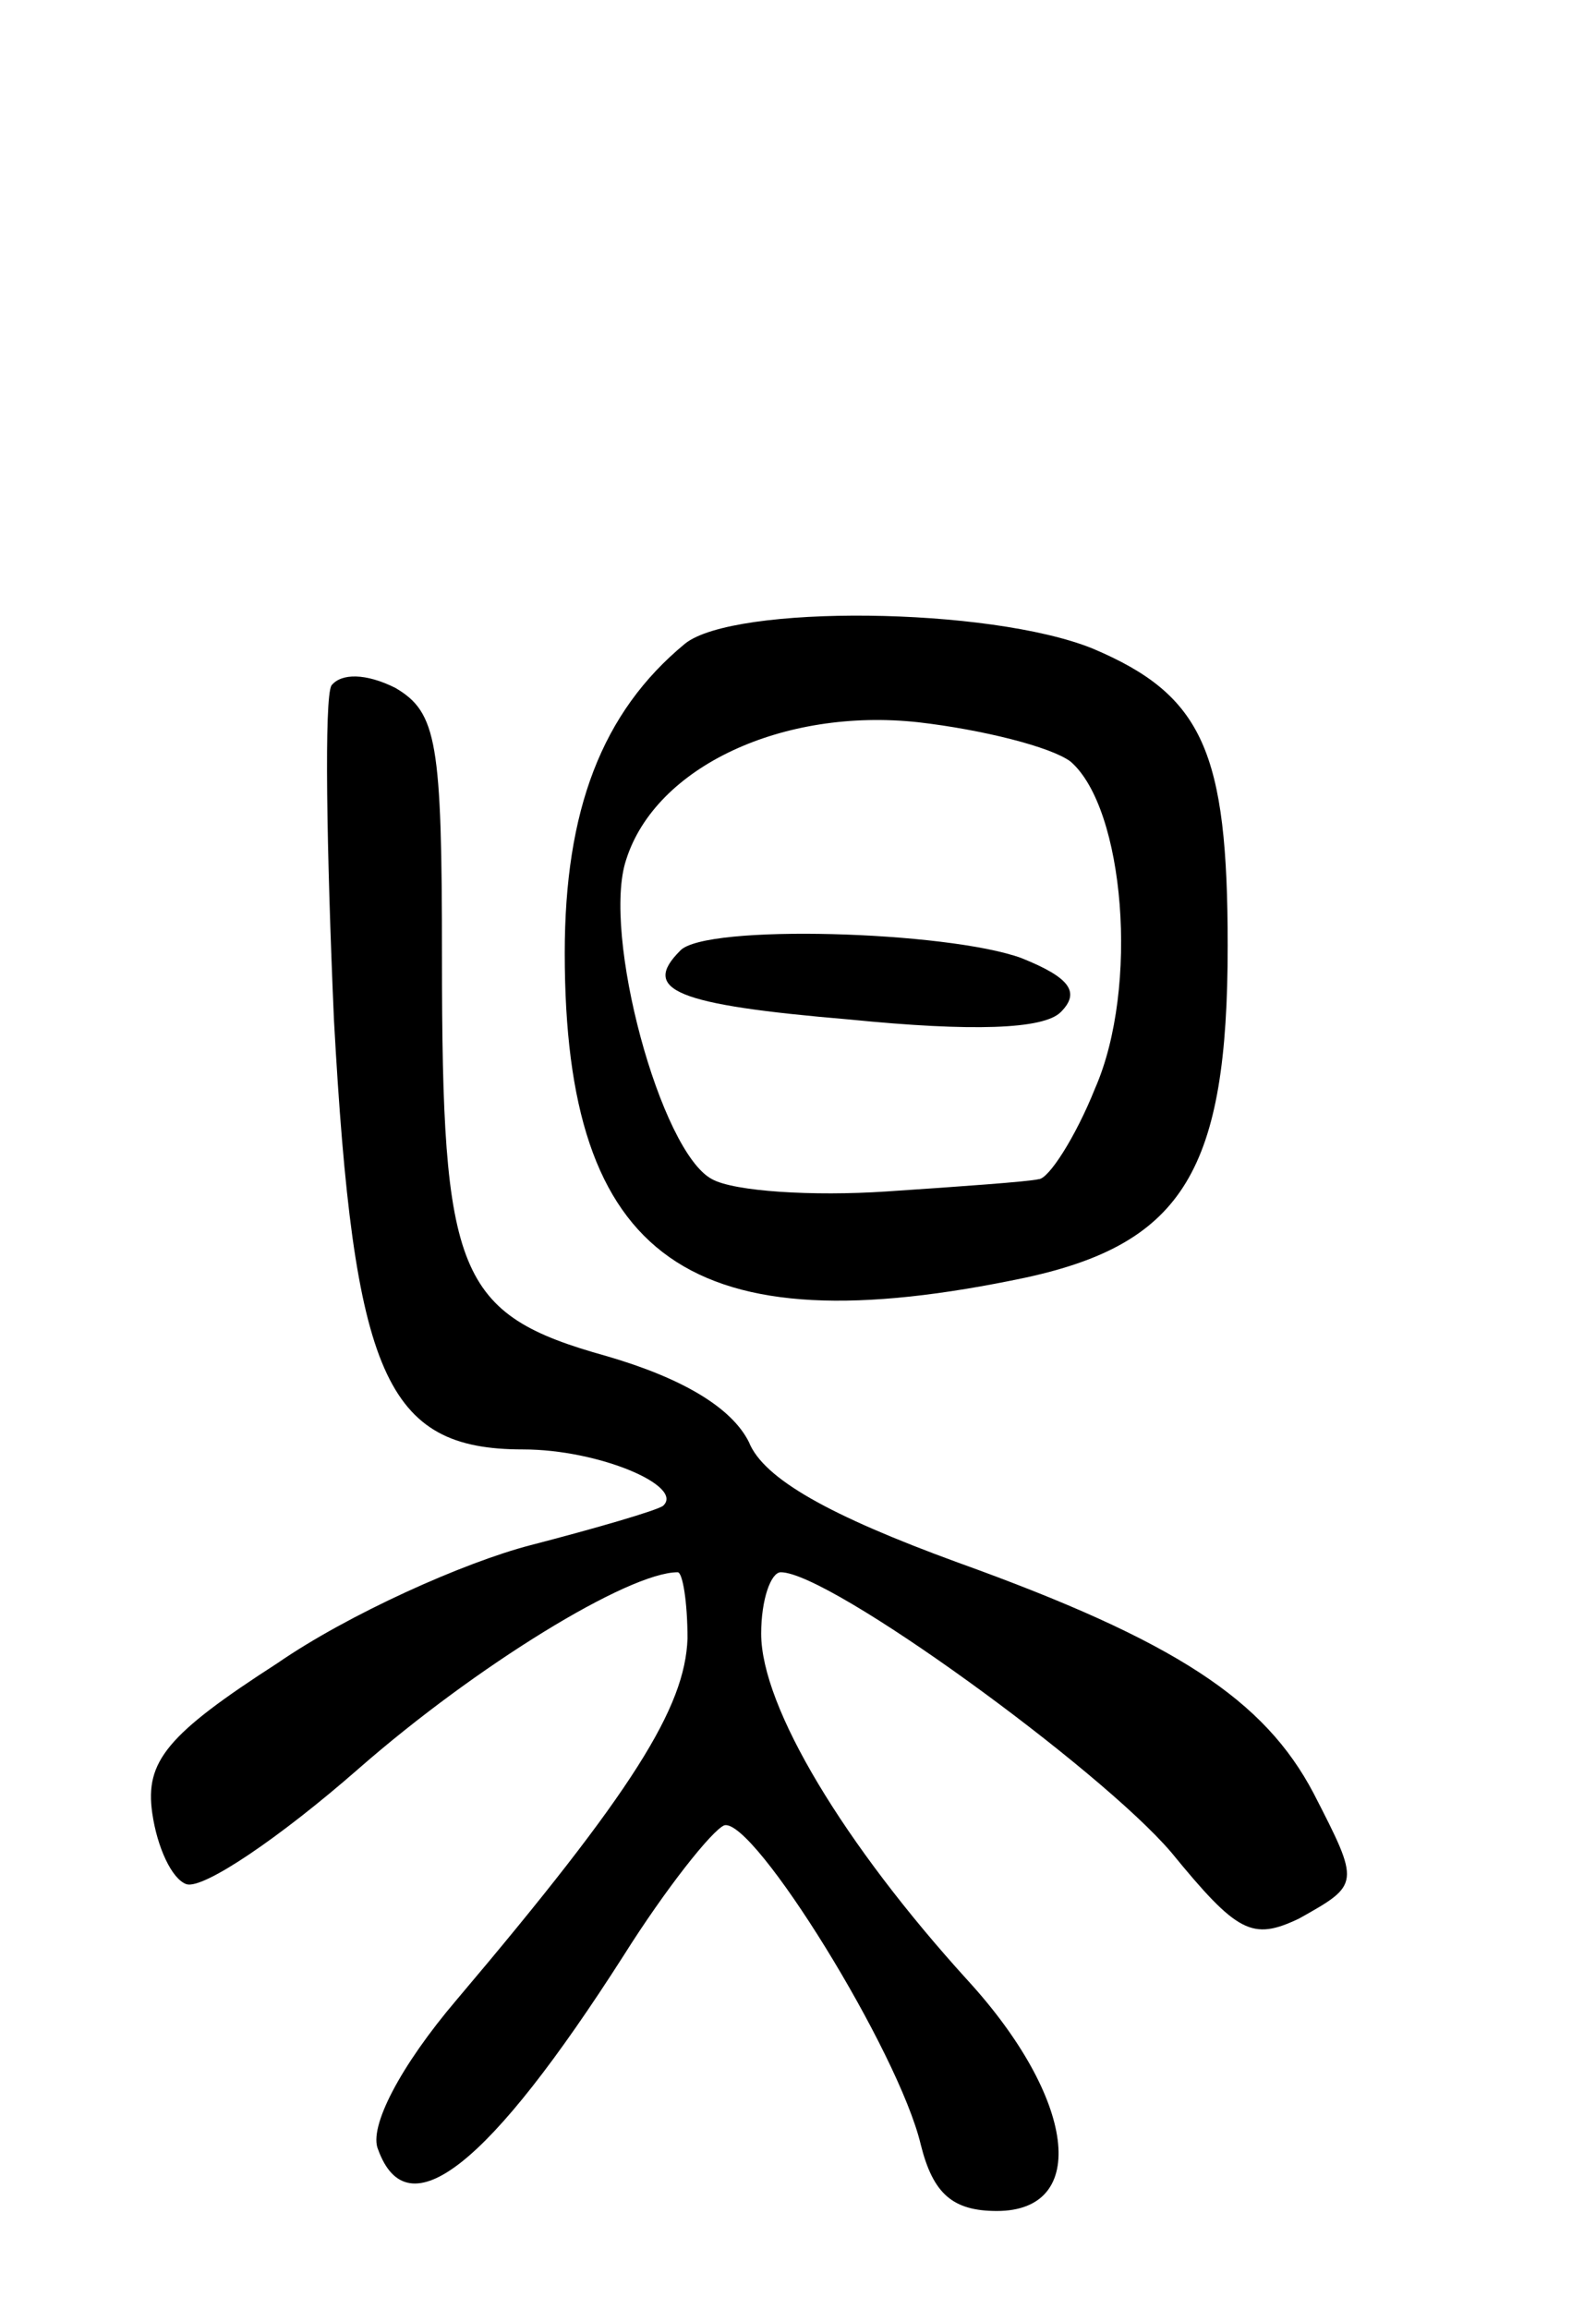<svg version="1.0" xmlns="http://www.w3.org/2000/svg"
 width="65pt" height="94pt" viewBox="0 0 65 94"
 preserveAspectRatio="xMidYMid meet">
<g transform="translate(0,94) scale(0.1,-0.1)"
fill="#000000" stroke="none">
<path d="M279 678 c-34 -28 -49 -68 -49 -126 0 -125 51 -161 188 -132 64 14
82 44 82 135 0 79 -10 102 -55 121 -42 17 -146 18 -166 2z m157 -48 c22 -19
28 -92 10 -133 -8 -20 -19 -37 -23 -37 -4 -1 -32 -3 -62 -5 -30 -2 -62 0 -71
5 -21 11 -45 100 -35 130 12 38 64 62 119 56 26 -3 54 -10 62 -16z"/>
<path d="M277 553 c-16 -16 -2 -22 69 -28 50 -5 79 -4 86 3 8 8 4 14 -16 22
-30 11 -129 14 -139 3z"/>
<path d="M135 661 c-3 -5 -2 -67 1 -136 8 -145 21 -175 77 -175 31 0 66 -15
57 -23 -3 -2 -27 -9 -54 -16 -27 -7 -74 -28 -103 -48 -45 -29 -54 -40 -51 -61
2 -14 8 -27 14 -29 7 -2 38 19 70 47 48 42 110 80 130 80 2 0 4 -12 4 -27 -1
-28 -22 -62 -94 -147 -23 -27 -36 -52 -32 -61 12 -33 45 -7 100 79 17 27 36
51 41 53 12 3 71 -92 80 -130 5 -20 13 -27 31 -27 38 0 32 46 -12 94 -50 55
-84 111 -84 141 0 14 4 25 8 25 20 0 130 -80 159 -114 27 -33 33 -36 52 -27
25 14 25 14 6 51 -20 38 -56 62 -145 94 -52 19 -79 34 -85 49 -7 14 -27 26
-58 35 -61 17 -67 33 -67 162 0 88 -2 100 -19 110 -12 6 -22 6 -26 1z"/>
</g>
</svg>
